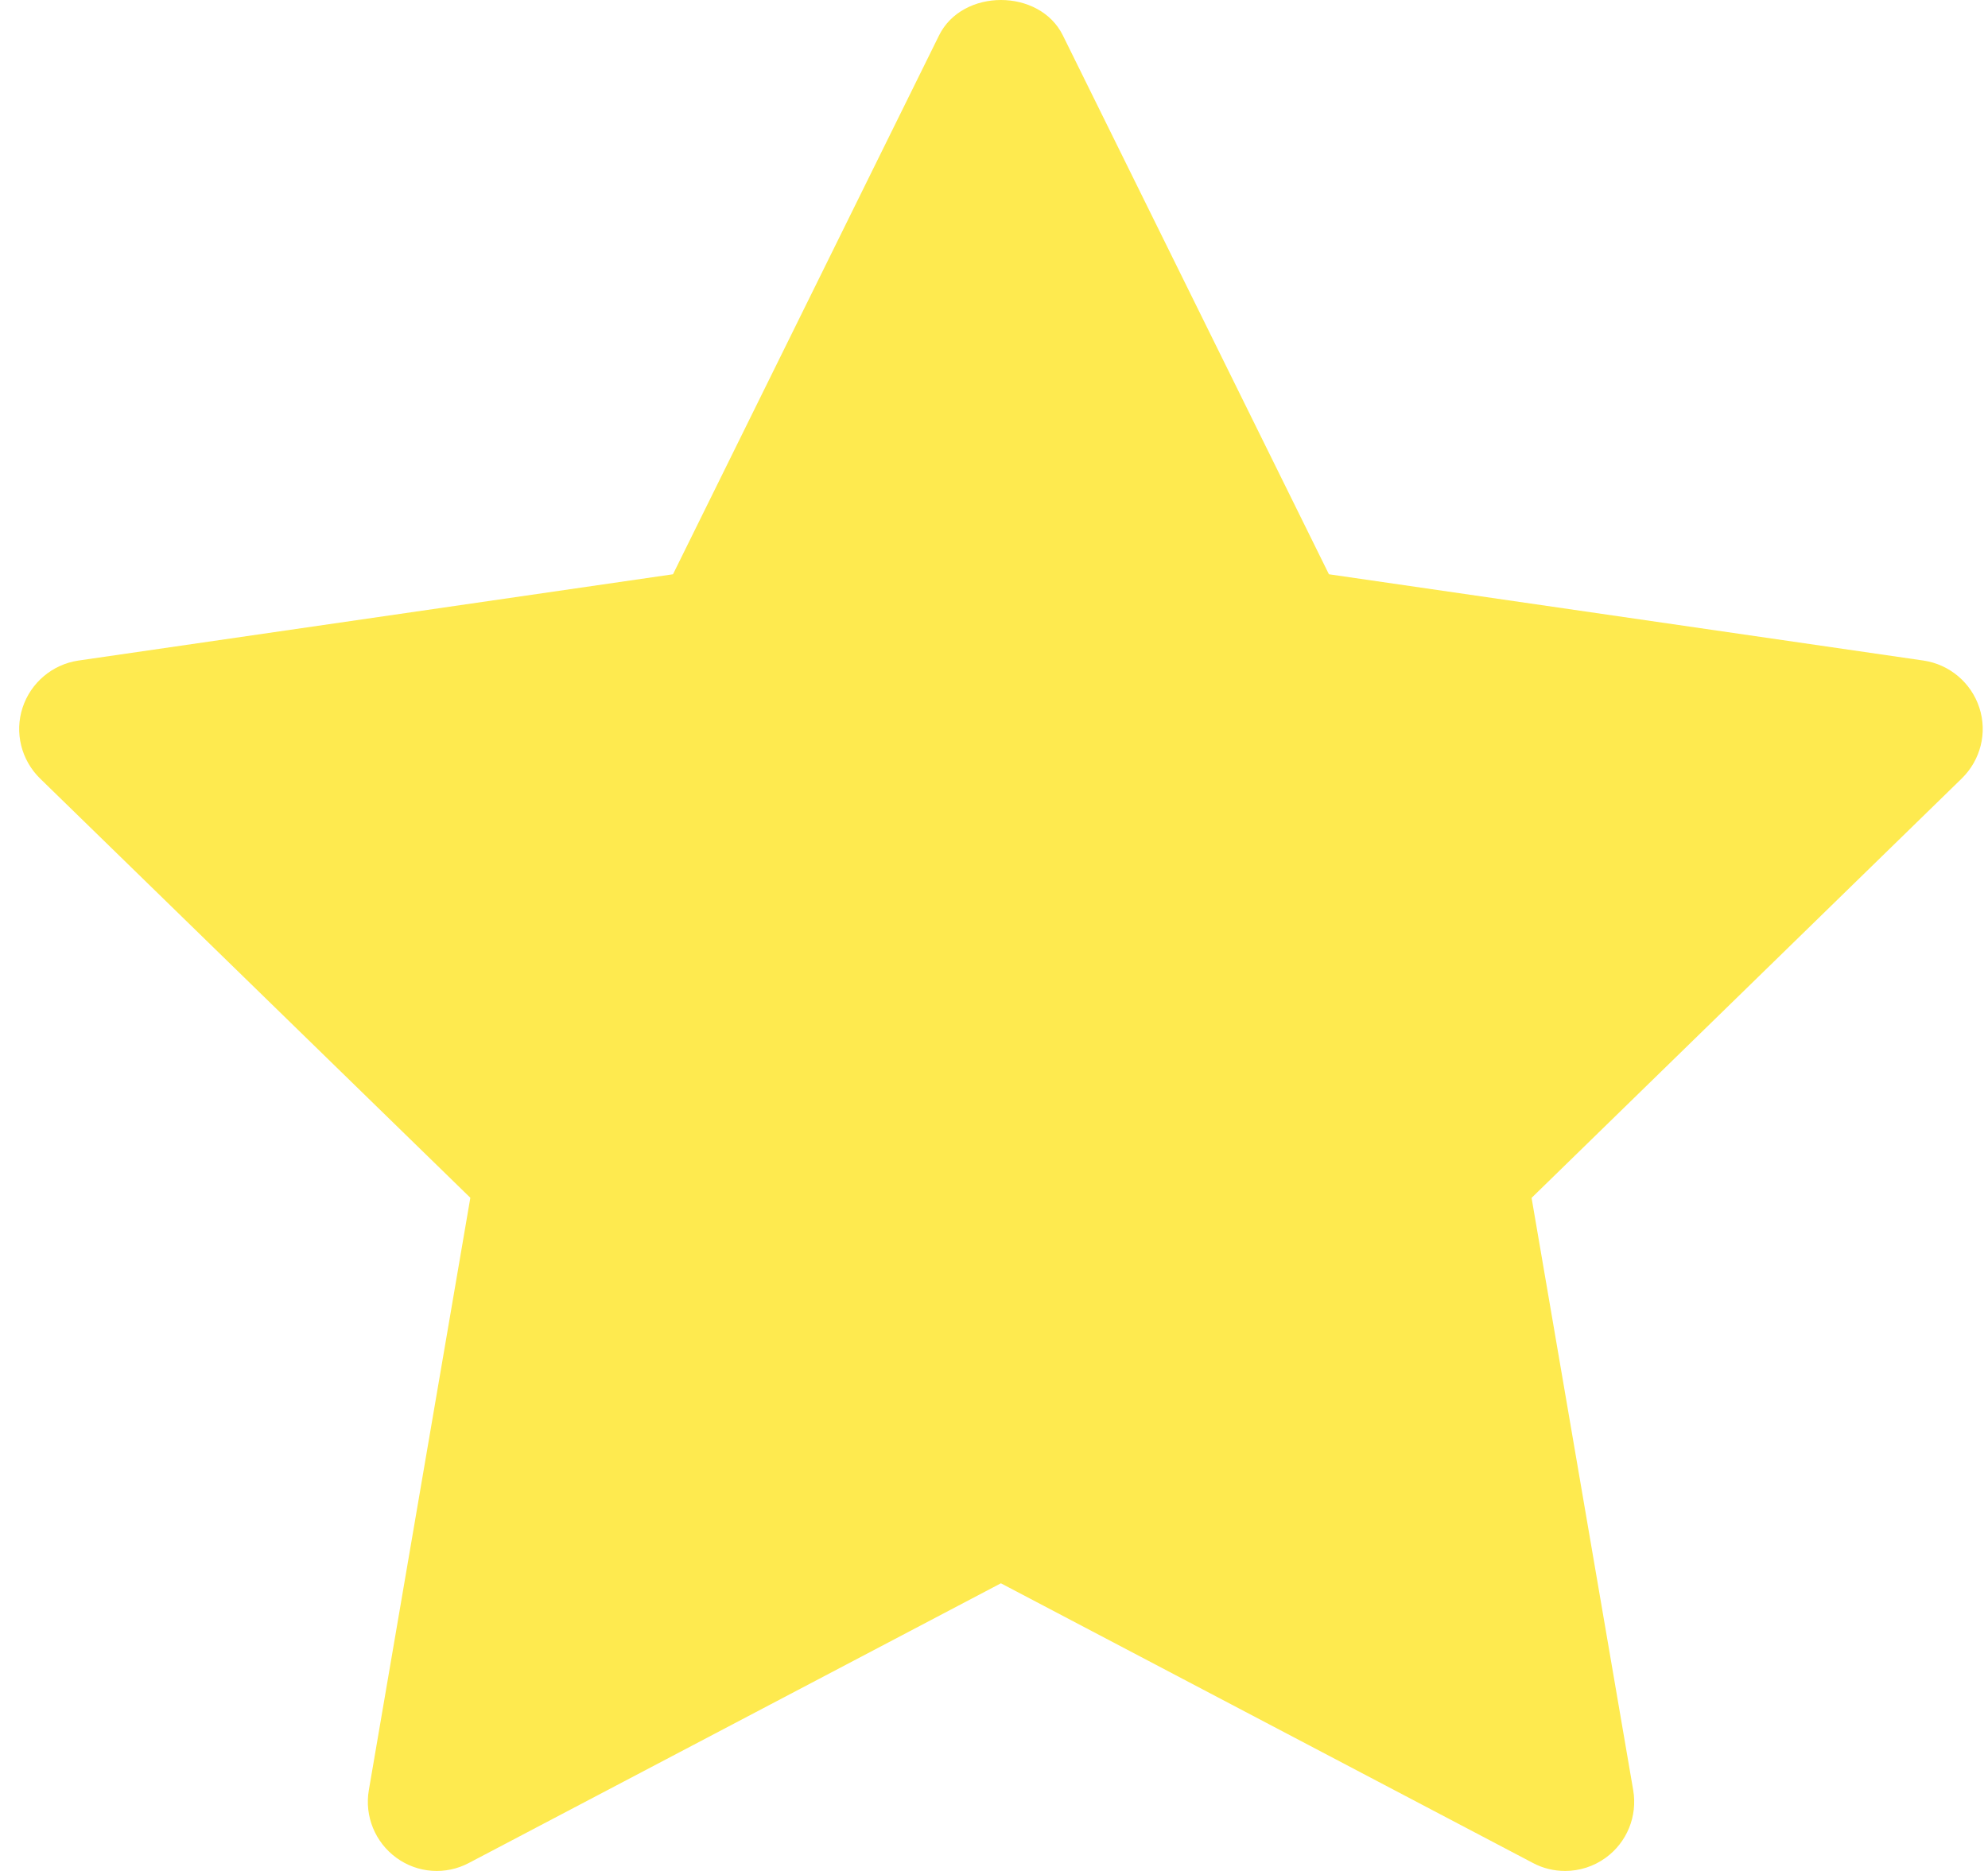 <svg width="17" height="16" viewBox="0 0 17 16" fill="none" xmlns="http://www.w3.org/2000/svg">
<path d="M16.776 6.657L13.097 10.244L13.966 15.309C14.004 15.531 13.913 15.755 13.731 15.887C13.628 15.962 13.506 16 13.384 16C13.29 16 13.195 15.978 13.109 15.932L8.559 13.54L4.011 15.931C3.812 16.037 3.571 16.02 3.389 15.887C3.207 15.754 3.116 15.53 3.154 15.309L4.022 10.243L0.342 6.657C0.182 6.5 0.123 6.265 0.193 6.052C0.263 5.838 0.448 5.682 0.67 5.649L5.755 4.911L8.03 0.303C8.229 -0.101 8.89 -0.101 9.089 0.303L11.364 4.911L16.449 5.649C16.671 5.682 16.856 5.838 16.926 6.052C16.996 6.266 16.937 6.499 16.776 6.657Z" fill="#FEEA4F"/>
</svg>
